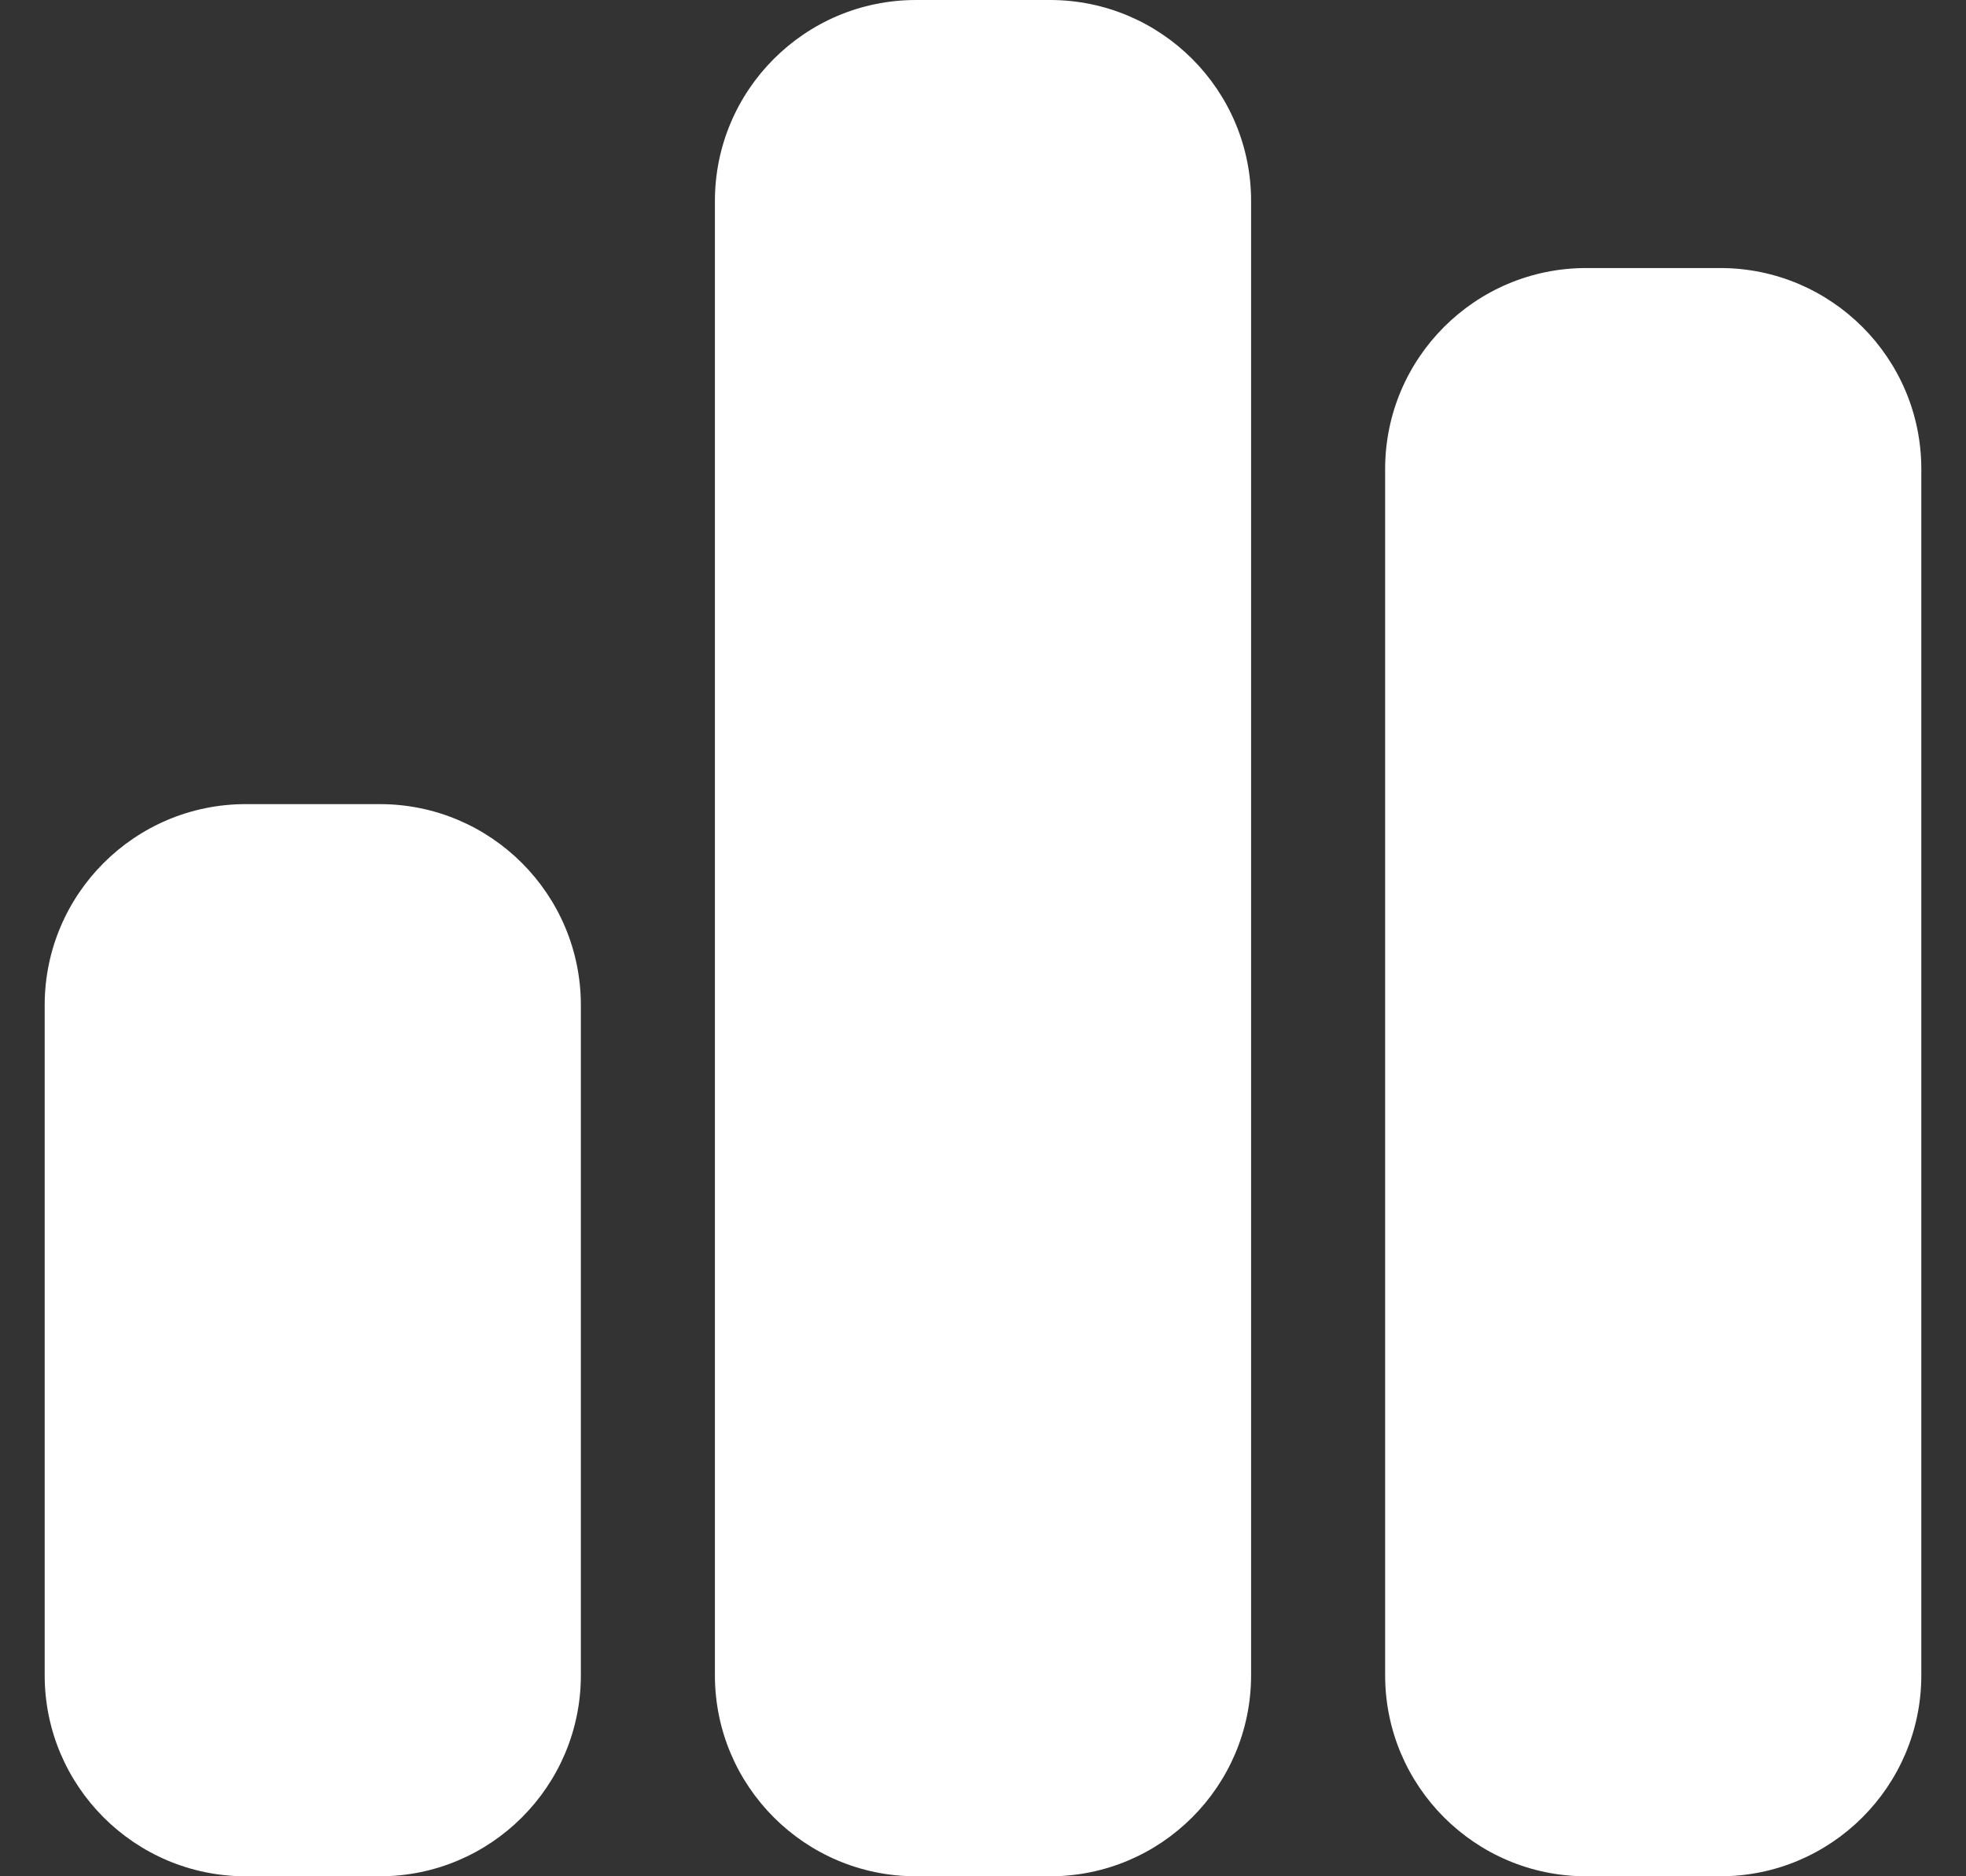 <svg width="22" height="21" viewBox="0 0 22 21" fill="none" xmlns="http://www.w3.org/2000/svg">
<rect x="0" y="0" width="22" height="21" fill="#333333" stroke="none"/>
<path d="M8 2.25C8 1.008 9.008 0 10.25 0H11.75C12.992 0 14 1.008 14 2.25V18.75C14 19.992 12.992 21 11.75 21H10.25C9.008 21 8 19.992 8 18.75V2.25ZM0.5 11.25C0.5 10.008 1.508 9 2.75 9H4.25C5.492 9 6.5 10.008 6.5 11.25V18.75C6.5 19.992 5.492 21 4.25 21H2.75C1.508 21 0.5 19.992 0.5 18.75V11.25ZM17.75 3H19.25C20.492 3 21.5 4.008 21.5 5.25V18.75C21.5 19.992 20.492 21 19.25 21H17.75C16.508 21 15.5 19.992 15.5 18.75V5.25C15.5 4.008 16.508 3 17.75 3Z" fill="white"/>
</svg>
